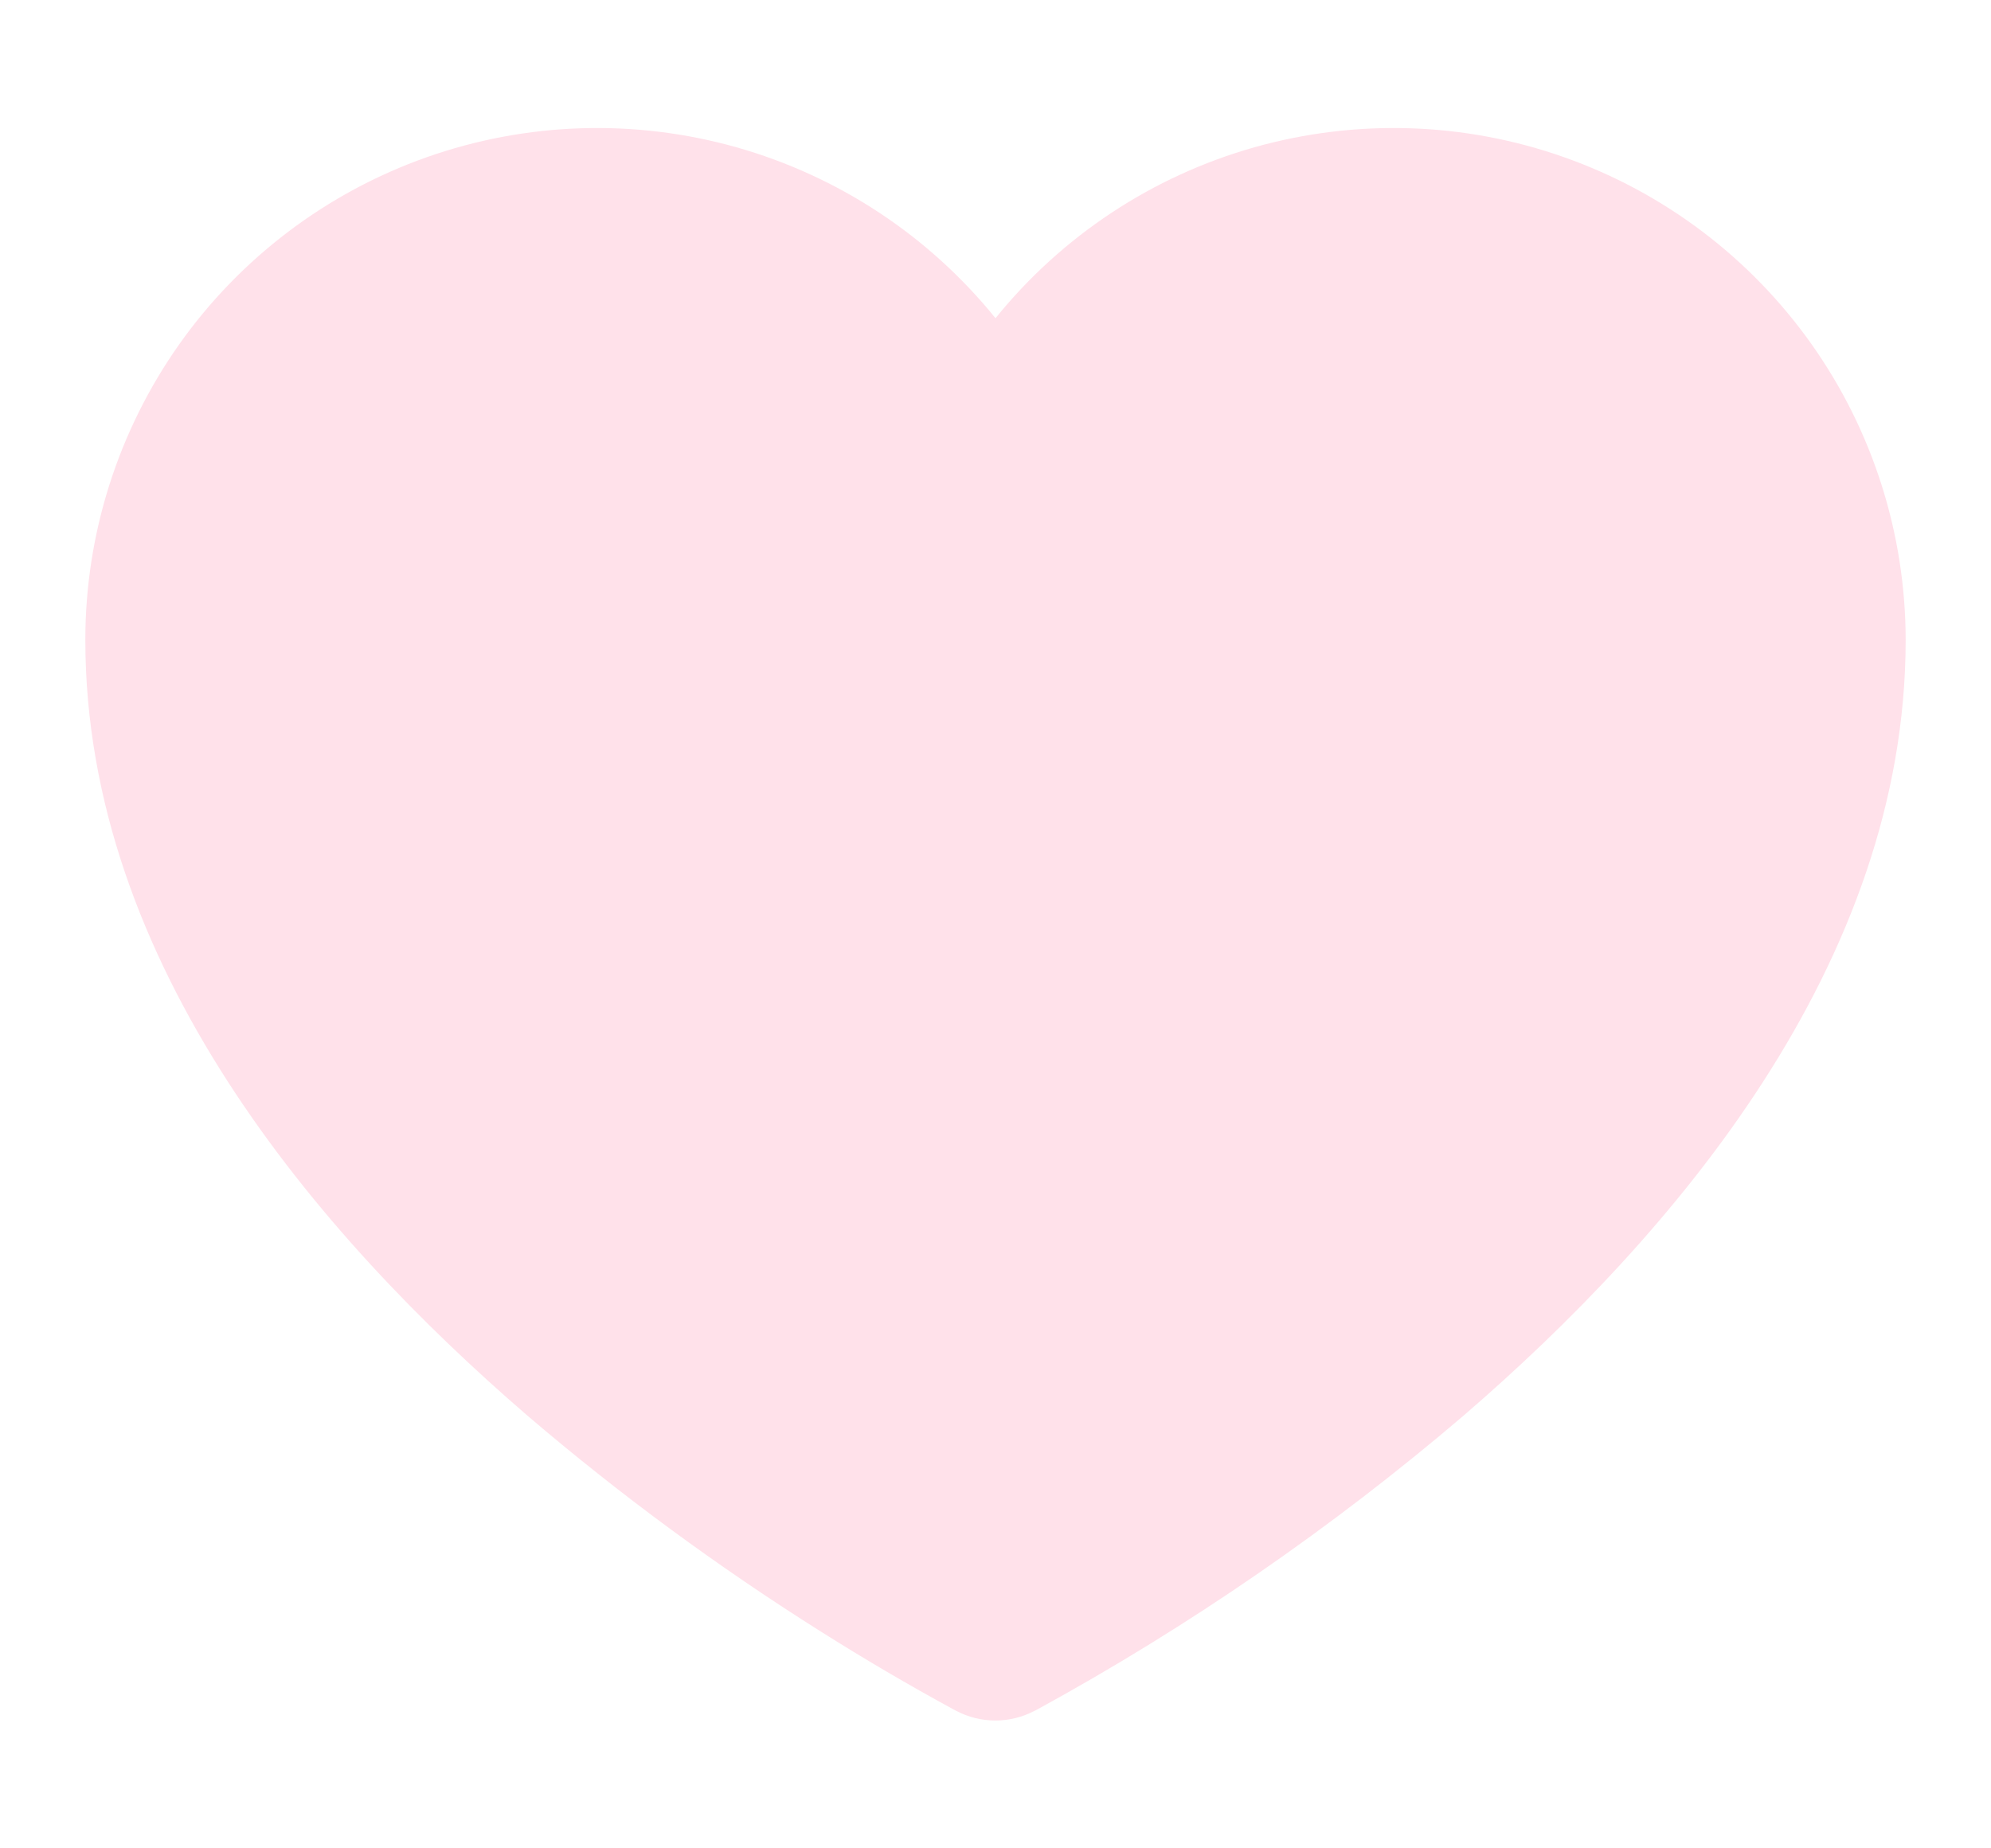 <svg width="14" height="13" viewBox="0 0 14 13" fill="none" xmlns="http://www.w3.org/2000/svg">
<path d="M6.722 12.032L6.718 12.03L6.703 12.022C6.387 11.85 6.077 11.668 5.773 11.476C5.049 11.02 4.358 10.512 3.708 9.956C2.236 8.686 0.6 6.782 0.6 4.5C0.6 3.756 0.831 3.03 1.26 2.422C1.69 1.814 2.298 1.354 3 1.106C3.702 0.858 4.463 0.834 5.179 1.036C5.896 1.239 6.532 1.659 7 2.238C7.468 1.659 8.103 1.239 8.82 1.036C9.536 0.834 10.298 0.858 10.999 1.106C11.701 1.354 12.309 1.814 12.739 2.422C13.169 3.03 13.399 3.756 13.4 4.5C13.4 6.782 11.764 8.686 10.292 9.956C9.367 10.746 8.363 11.438 7.296 12.022L7.281 12.03L7.277 12.032H7.276C7.191 12.077 7.096 12.101 7 12.101C6.904 12.101 6.809 12.078 6.724 12.033L6.722 12.032Z" fill="#FFE1EA"/>
</svg>
